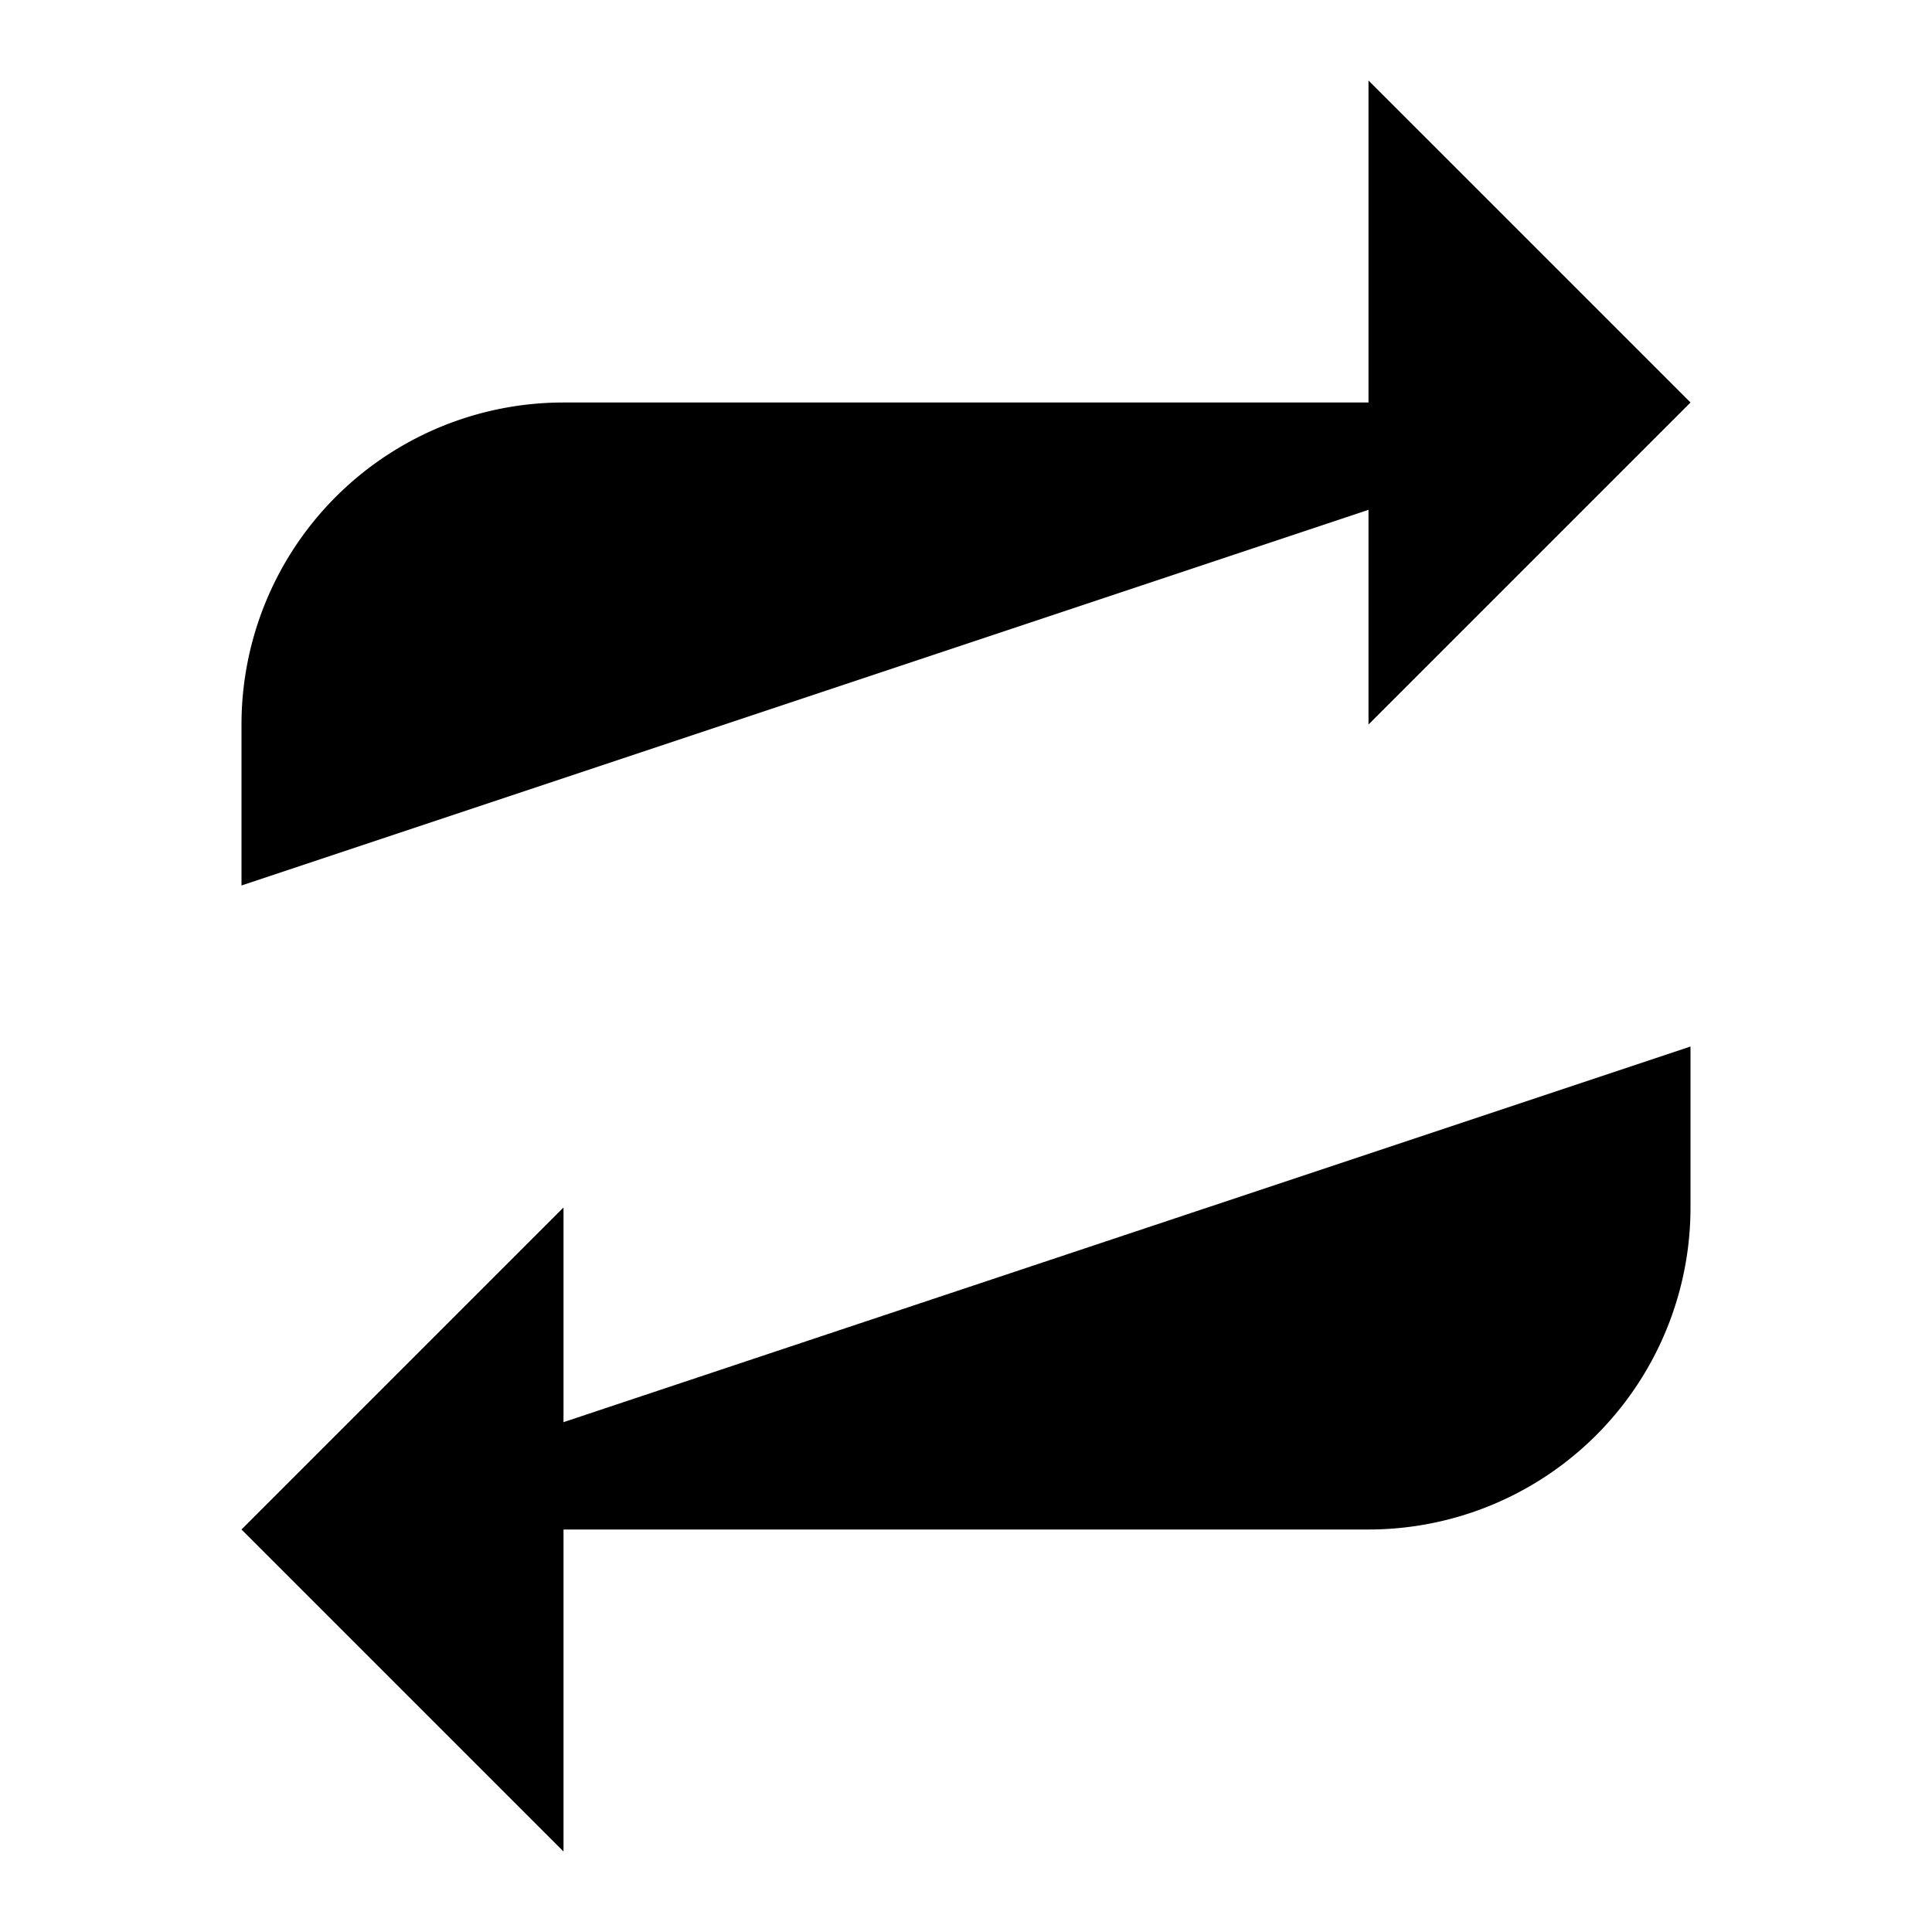 <svg viewBox="0 0 24 24" class="feather">
    <polyline points="17 1 21 5 17 9" />
    <path d="M3 11V9a4 4 0 0 1 4-4h14" />
    <polyline points="7 23 3 19 7 15" />
    <path d="M21 13v2a4 4 0 0 1-4 4H3" />
</svg>
